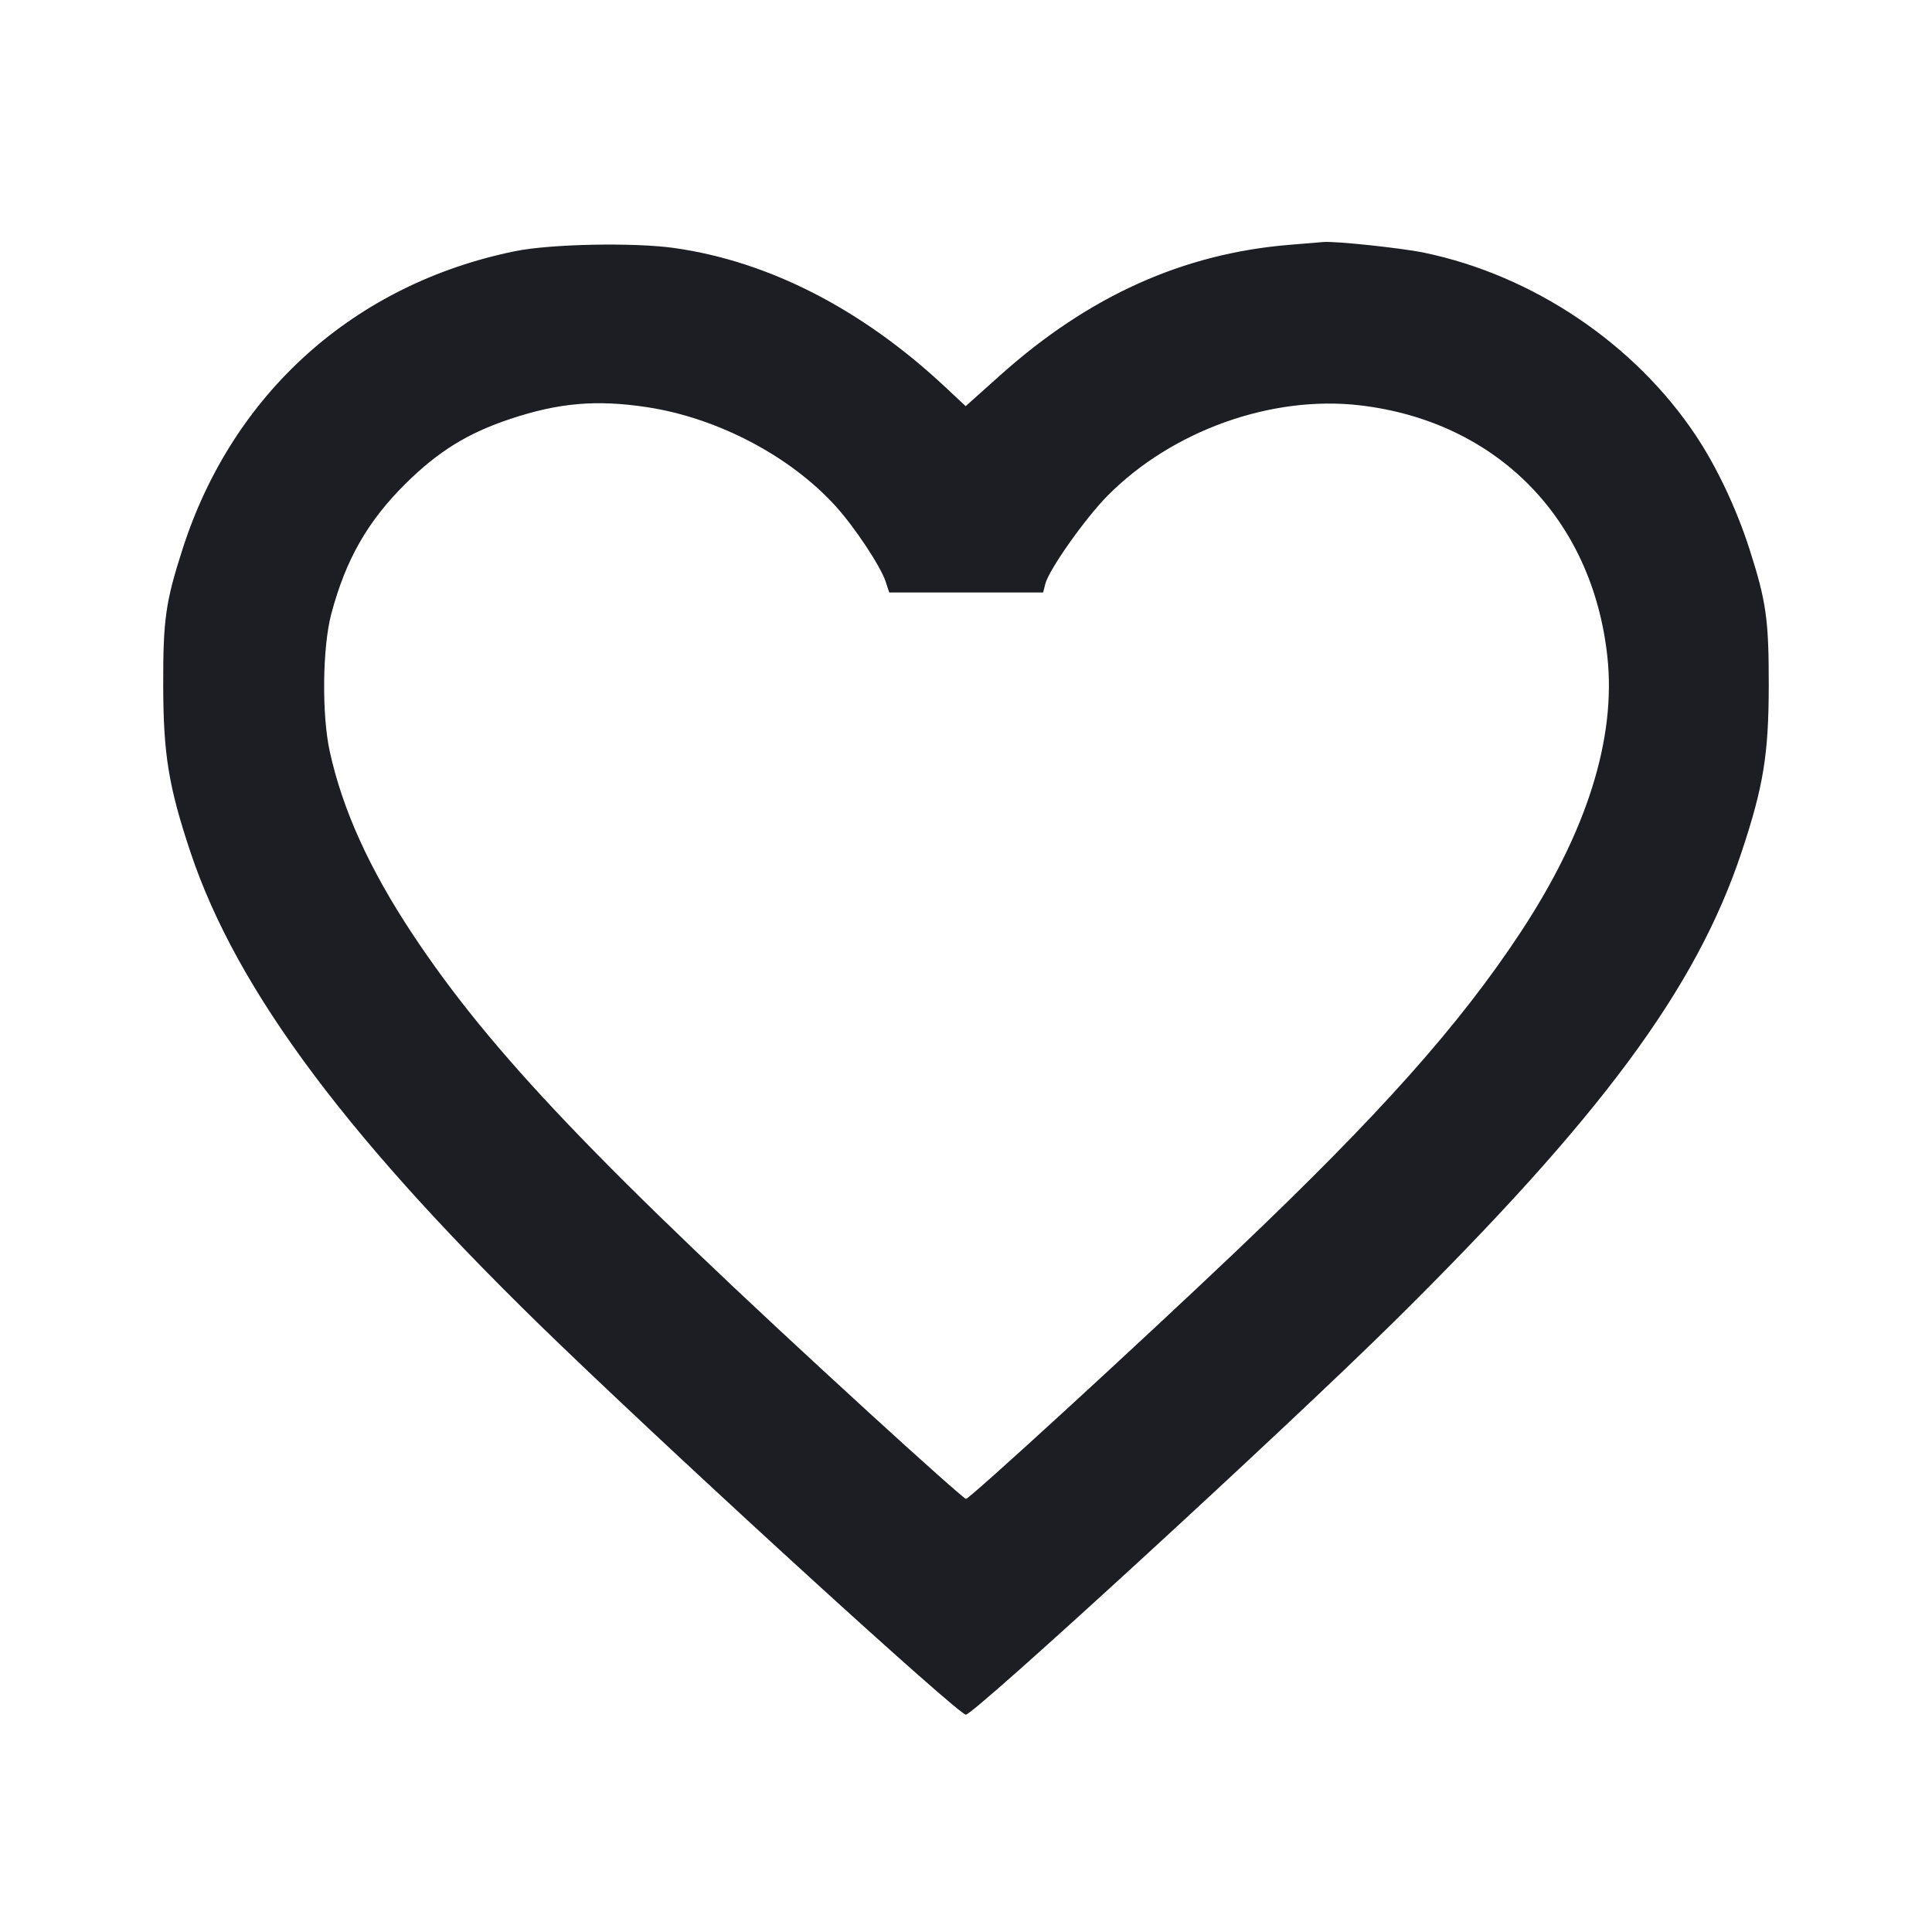 <svg viewBox="0 0 2400 2400" fill="none" xmlns="http://www.w3.org/2000/svg"><path d="M1601.968 304.109 C 1469.512 315.024,1352.561 367.702,1242.797 465.891 L 1199.594 504.537 1174.075 480.666 C 1070.857 384.111,955.376 324.827,838.000 308.139 C 787.652 300.981,684.104 303.012,639.875 312.026 C 440.411 352.674,289.032 488.256,226.793 682.000 C 205.645 747.832,202.554 769.681,202.744 852.000 C 202.940 937.090,209.471 977.078,236.367 1057.864 C 294.316 1231.920,435.474 1420.077,696.072 1670.629 C 866.206 1834.205,1190.586 2130.000,1199.836 2130.000 C 1210.062 2130.000,1598.037 1773.925,1731.395 1642.147 C 1989.207 1387.387,2107.250 1227.859,2163.634 1058.000 C 2190.633 976.665,2197.091 937.041,2197.207 852.000 C 2197.318 769.665,2194.160 747.267,2173.234 682.000 C 2157.216 632.043,2132.614 580.002,2106.471 540.777 C 2030.588 426.919,1904.197 341.934,1769.070 313.908 C 1741.007 308.088,1658.936 299.378,1644.000 300.635 C 1640.700 300.913,1621.786 302.476,1601.968 304.109 M804.000 505.846 C 891.646 519.219,981.823 566.638,1038.317 629.059 C 1061.666 654.857,1093.854 703.376,1100.025 722.077 L 1104.620 736.000 1200.234 736.000 L 1295.848 736.000 1298.513 725.382 C 1302.928 707.789,1347.971 643.964,1375.855 615.789 C 1455.866 534.944,1579.823 490.600,1689.608 503.547 C 1859.506 523.584,1978.353 644.528,1996.780 816.139 C 2007.665 917.522,1971.168 1033.302,1889.015 1158.000 C 1812.695 1273.846,1713.624 1384.949,1536.019 1553.871 C 1413.162 1670.721,1204.523 1862.000,1199.926 1862.000 C 1198.110 1862.000,1144.734 1814.519,1081.312 1756.487 C 743.192 1447.099,609.642 1307.117,512.228 1160.000 C 458.803 1079.316,425.410 1005.560,409.606 933.337 C 399.597 887.599,400.534 804.071,411.521 762.686 C 429.418 695.268,456.728 647.380,503.844 600.800 C 544.568 560.538,580.916 538.084,634.000 520.397 C 694.375 500.279,741.236 496.268,804.000 505.846 " fill="#1D1E23" stroke="none" fill-rule="evenodd"/></svg>